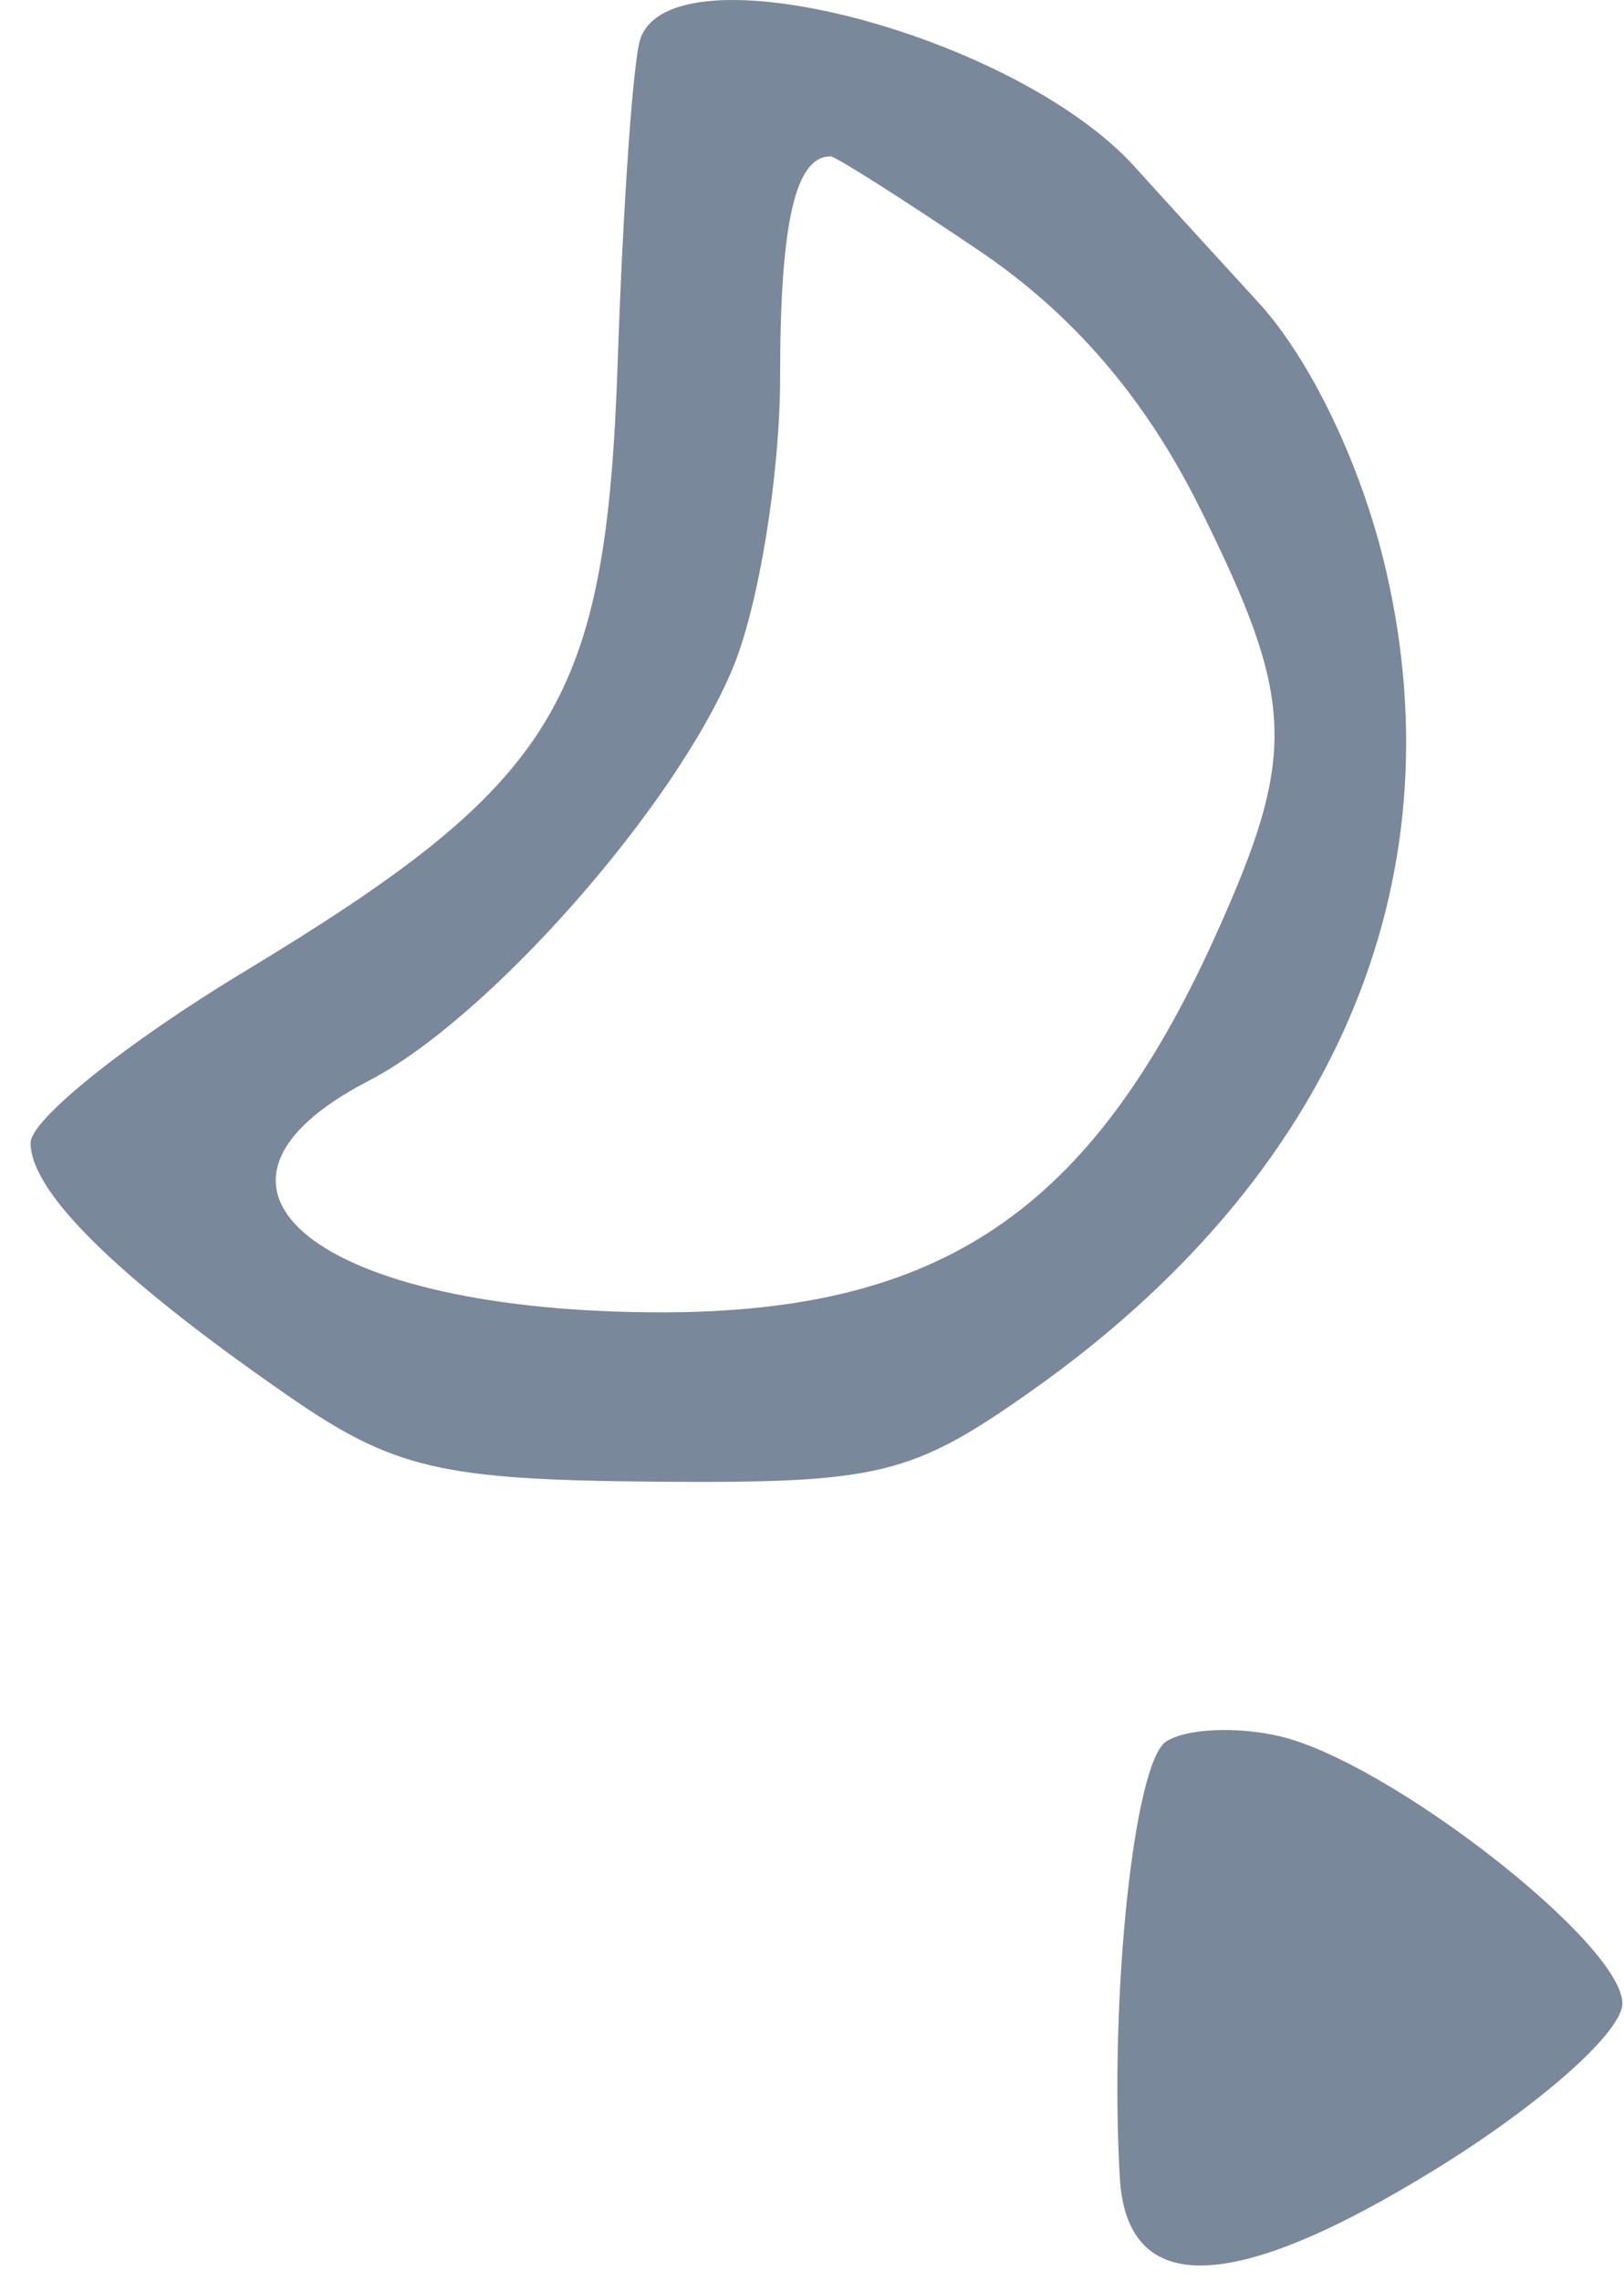 <svg width="52" height="73" viewBox="0 0 52 73" fill="none" xmlns="http://www.w3.org/2000/svg">
<path fill-rule="evenodd" clip-rule="evenodd" d="M20.501 1.254C20.272 1.942 19.949 6.554 19.782 11.504C19.412 22.497 17.862 25.033 7.792 31.117C4.045 33.381 0.979 35.839 0.979 36.58C0.979 38.155 3.761 40.888 9.205 44.661C12.598 47.012 14.109 47.367 20.962 47.424C28.141 47.484 29.195 47.229 33.058 44.497C42.678 37.691 46.718 28.314 44.374 18.23C43.606 14.925 41.979 11.517 40.288 9.674C38.743 7.99 36.972 6.048 36.353 5.36C32.505 1.085 21.504 -1.764 20.501 1.254ZM31.347 8.02C34.349 10.046 36.663 12.736 38.397 16.216C41.493 22.428 41.555 24.137 38.895 30.004C34.93 38.751 30.126 42.004 21.178 42.004C10.209 42.004 5.173 38.023 11.804 34.594C15.625 32.618 21.593 25.862 23.456 21.404C24.294 19.4 24.979 15.19 24.979 12.049C24.979 7.12 25.465 5.004 26.596 5.004C26.751 5.004 28.89 6.361 31.347 8.02ZM37.335 55.744C36.312 56.423 35.523 63.853 35.855 69.687C36.074 73.539 39.451 73.452 45.972 69.427C49.355 67.34 51.965 65.017 51.948 64.112C51.911 62.179 44.486 56.4 40.979 55.573C39.604 55.249 37.964 55.326 37.335 55.744Z" fill="#79889A"/>
</svg>
